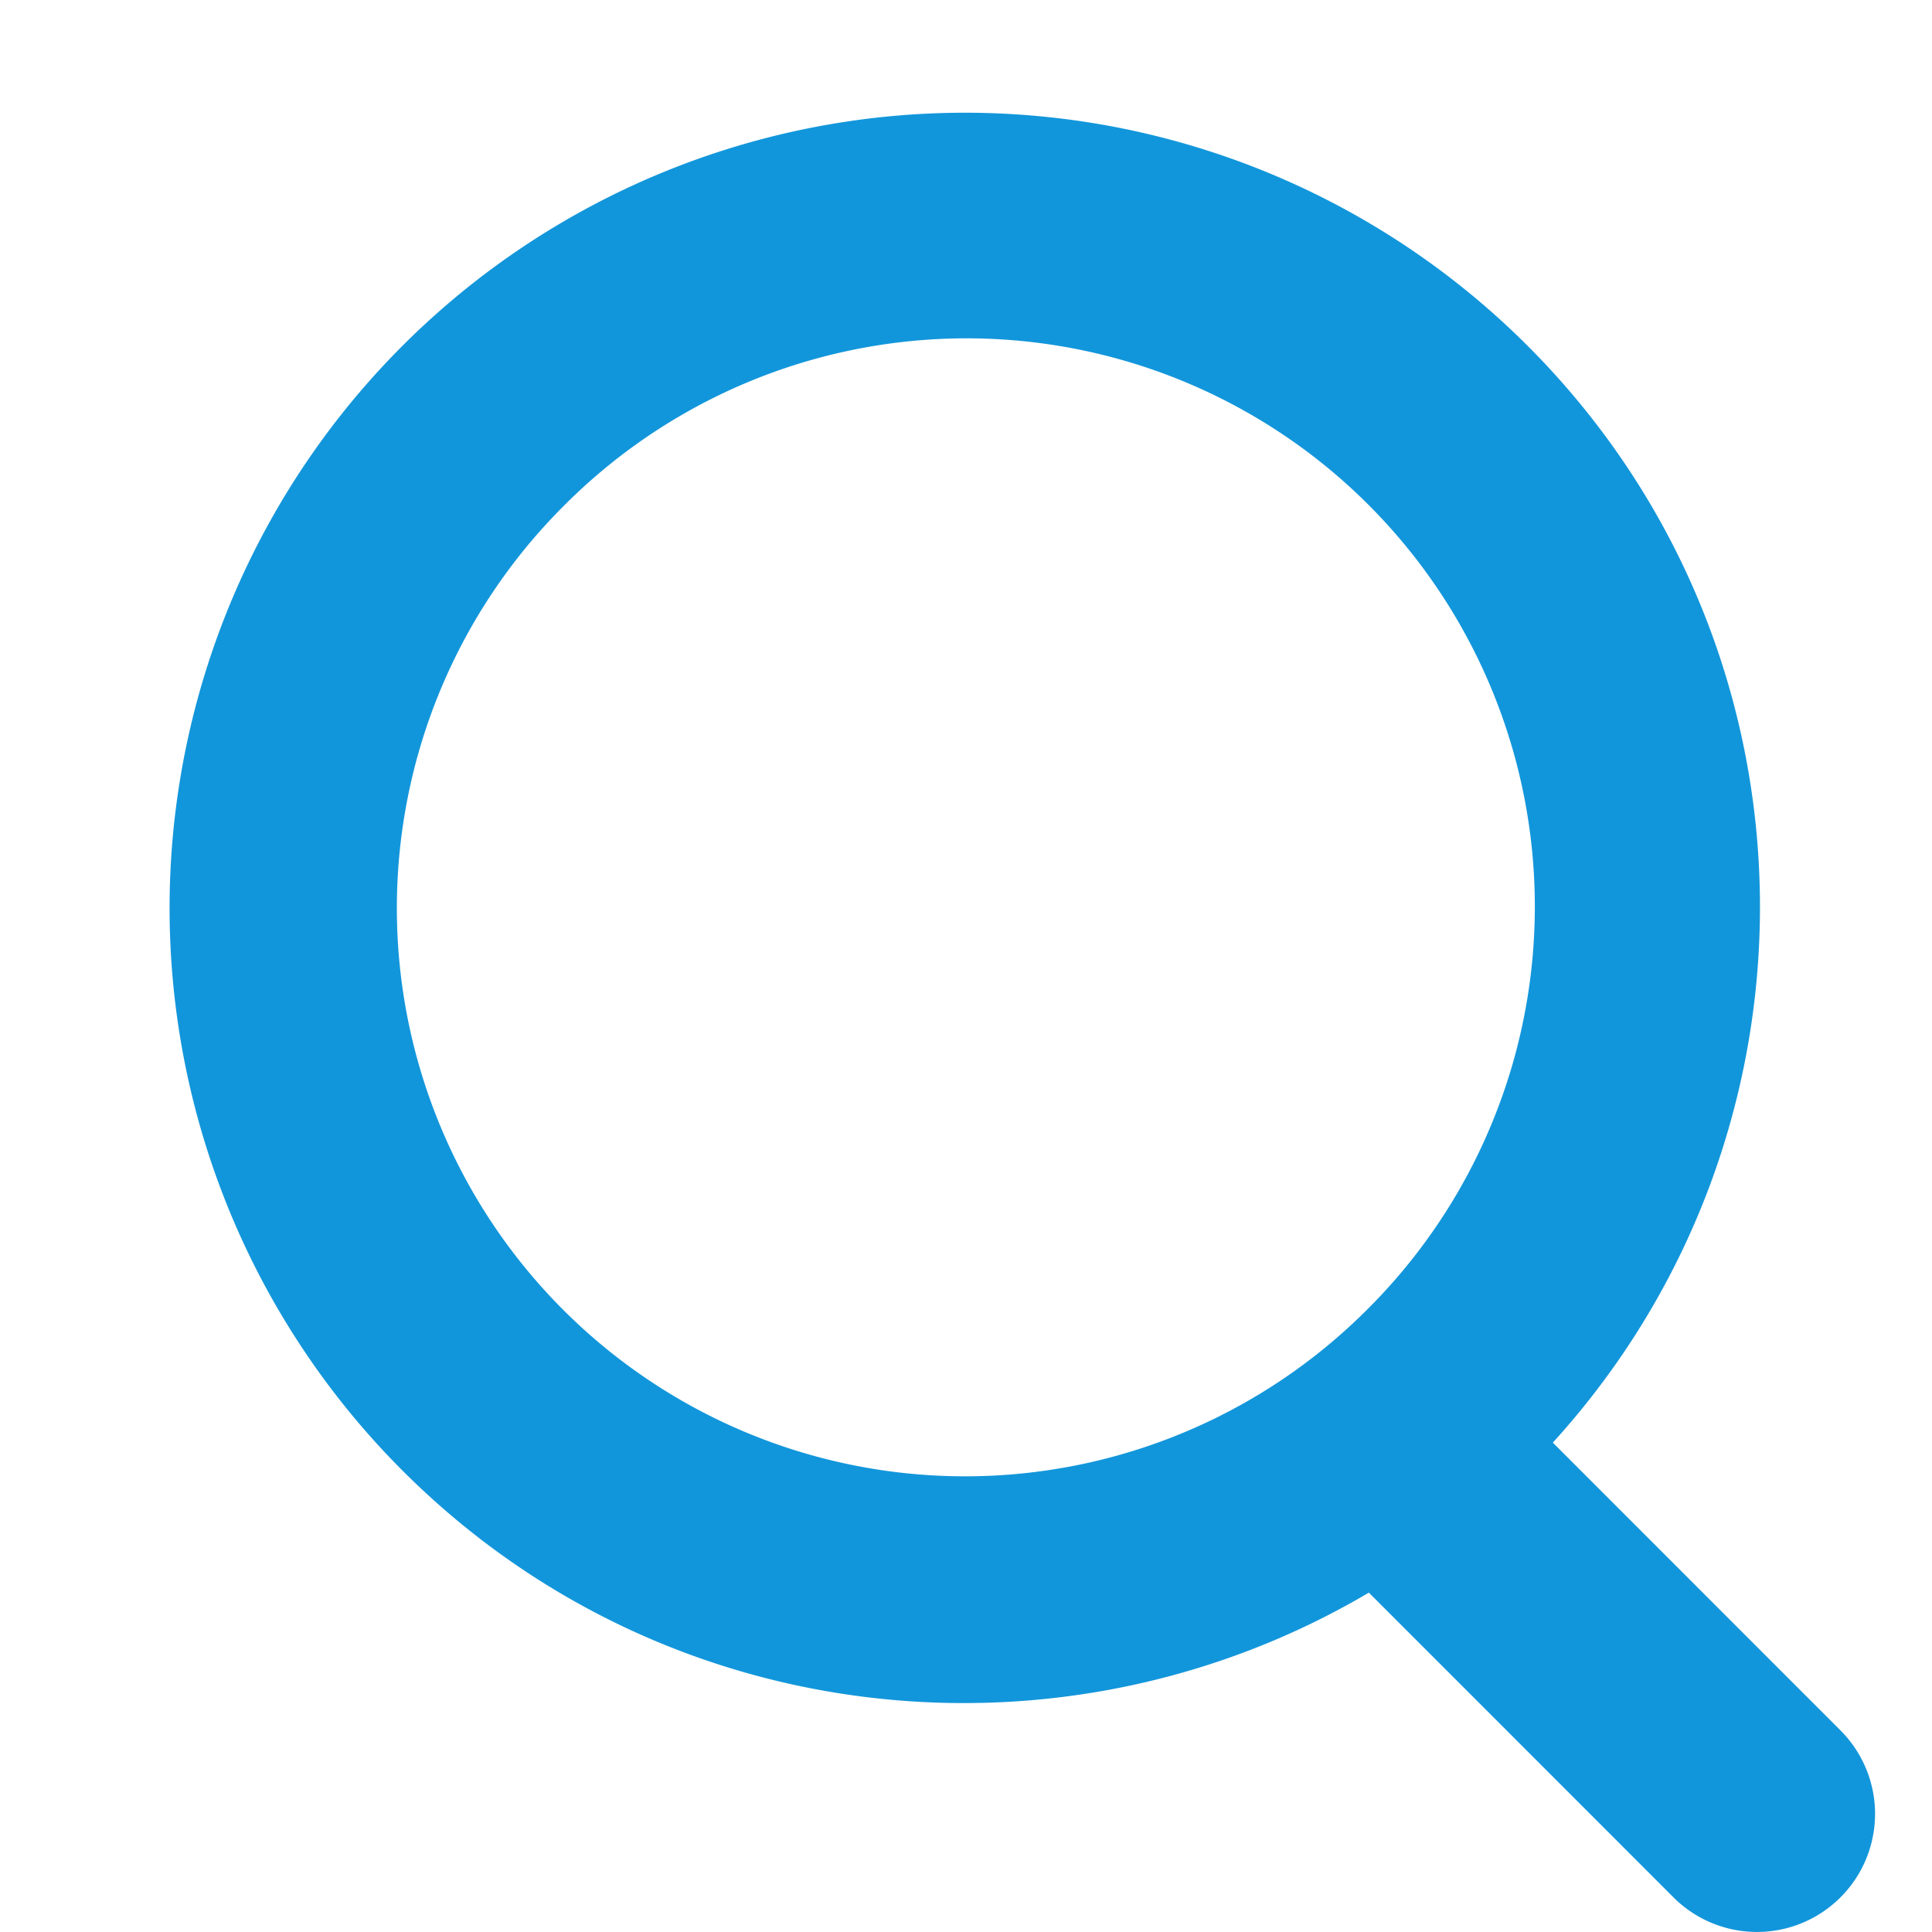 <?xml version="1.0" standalone="no"?><!DOCTYPE svg PUBLIC "-//W3C//DTD SVG 1.1//EN" "http://www.w3.org/Graphics/SVG/1.1/DTD/svg11.dtd"><svg t="1729508966686" class="icon" viewBox="0 0 1024 1024" version="1.1" xmlns="http://www.w3.org/2000/svg" p-id="65029" xmlns:xlink="http://www.w3.org/1999/xlink" width="32" height="32"><path d="M975.475 917.124l-152.442-152.503c150.575-165.512 146.419-421.55-13.431-581.401a421.611 421.611 0 0 0-596.218 596.278c138.891 138.891 350.479 160.152 512.136 64.627l161.477 161.537a62.519 62.519 0 1 0 88.478-88.538z m-251.039-222.851a301.15 301.15 0 0 1-425.887 0 301.15 301.15 0 0 1 0-425.887 301.15 301.15 0 1 1 425.887 425.887z" fill="#1296db" p-id="65030"></path></svg>